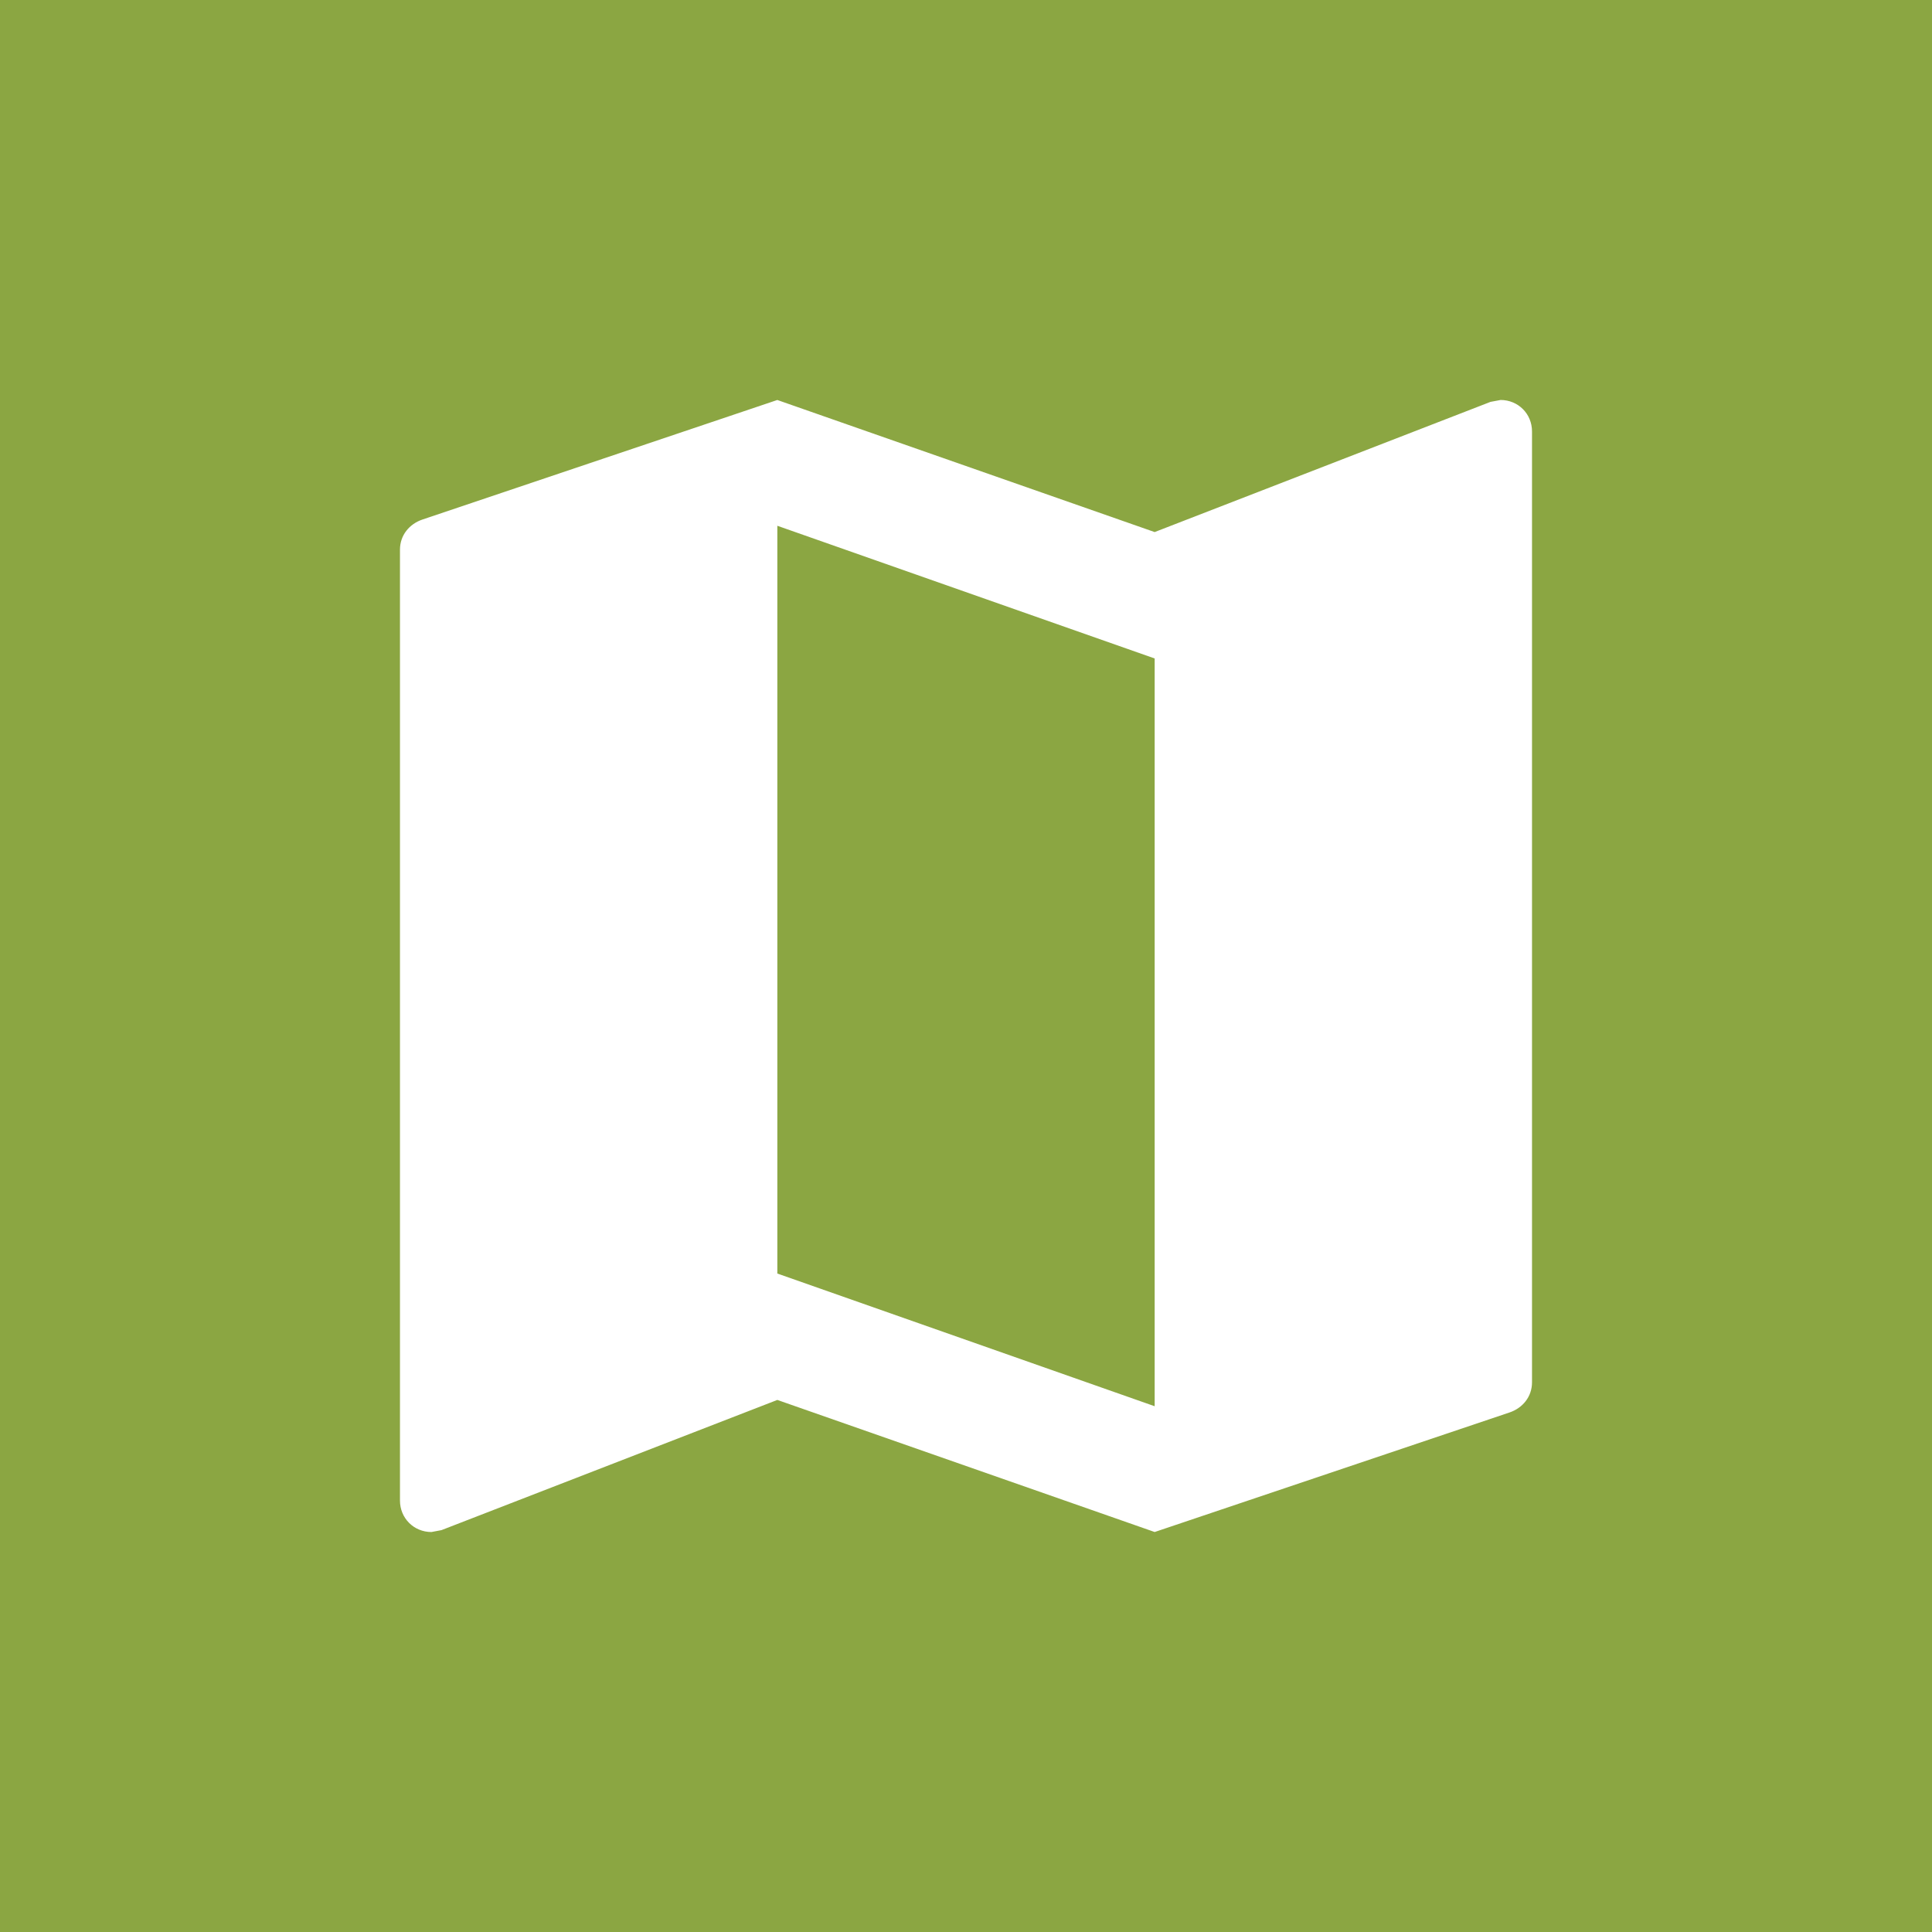 <?xml version="1.0" encoding="UTF-8" standalone="no"?>
<svg
   xmlns:dc="http://purl.org/dc/elements/1.1/"
   xmlns:cc="http://creativecommons.org/ns#"
   xmlns:rdf="http://www.w3.org/1999/02/22-rdf-syntax-ns#"
   xmlns:svg="http://www.w3.org/2000/svg"
   xmlns="http://www.w3.org/2000/svg"
   xmlns:sodipodi="http://sodipodi.sourceforge.net/DTD/sodipodi-0.dtd"
   xmlns:inkscape="http://www.inkscape.org/namespaces/inkscape"
   inkscape:version="1.0 (4035a4fb49, 2020-05-01)"
   inkscape:export-ydpi="96"
   inkscape:export-xdpi="96"
   inkscape:export-filename="/data/uni/PBA-TI/2.1/Andin/android/icon.png"
   sodipodi:docname="icon.svg"
   id="svg4"
   version="1.1"
   viewBox="0 0 113.778 113.778"
   height="512"
   width="512">
  <defs
     id="defs8" />
  <sodipodi:namedview
     inkscape:pagecheckerboard="true"
     inkscape:current-layer="svg4"
     inkscape:window-maximized="1"
     inkscape:window-y="0"
     inkscape:window-x="44"
     inkscape:cy="236.31595"
     inkscape:cx="172.95859"
     inkscape:zoom="1.1703272"
     showgrid="false"
     id="namedview6"
     inkscape:window-height="1051"
     inkscape:window-width="1876"
     inkscape:pageshadow="2"
     inkscape:pageopacity="0"
     guidetolerance="10"
     gridtolerance="10"
     objecttolerance="10"
     borderopacity="1"
     bordercolor="#666666"
     pagecolor="#ffffff" />
  <rect
     y="6.8725586e-07"
     x="6.8725586e-07"
     height="113.778"
     width="113.778"
     id="rect855"
     style="fill:#8ba642;fill-opacity:1;stroke-width:4.444;stroke-linejoin:round" />
  <path
     style="fill:#ffffff;stroke-width:3.704"
     id="path2"
     d="m 88.37,23.556 -0.593,0.111 -19.778,7.667 -22.222,-7.778 -20.889,7.037 c -0.778,0.259 -1.333,0.926 -1.333,1.778 v 56 c 0,1.037 0.815,1.852 1.852,1.852 L 26,90.111 45.778,82.444 68,90.222 88.889,83.185 c 0.778,-0.259 1.333,-0.926 1.333,-1.778 V 25.407 c 0,-1.037 -0.815,-1.852 -1.852,-1.852 z M 68,82.815 45.778,75 V 30.963 l 22.222,7.815 z"
     fill="#FF000000" />
</svg>
